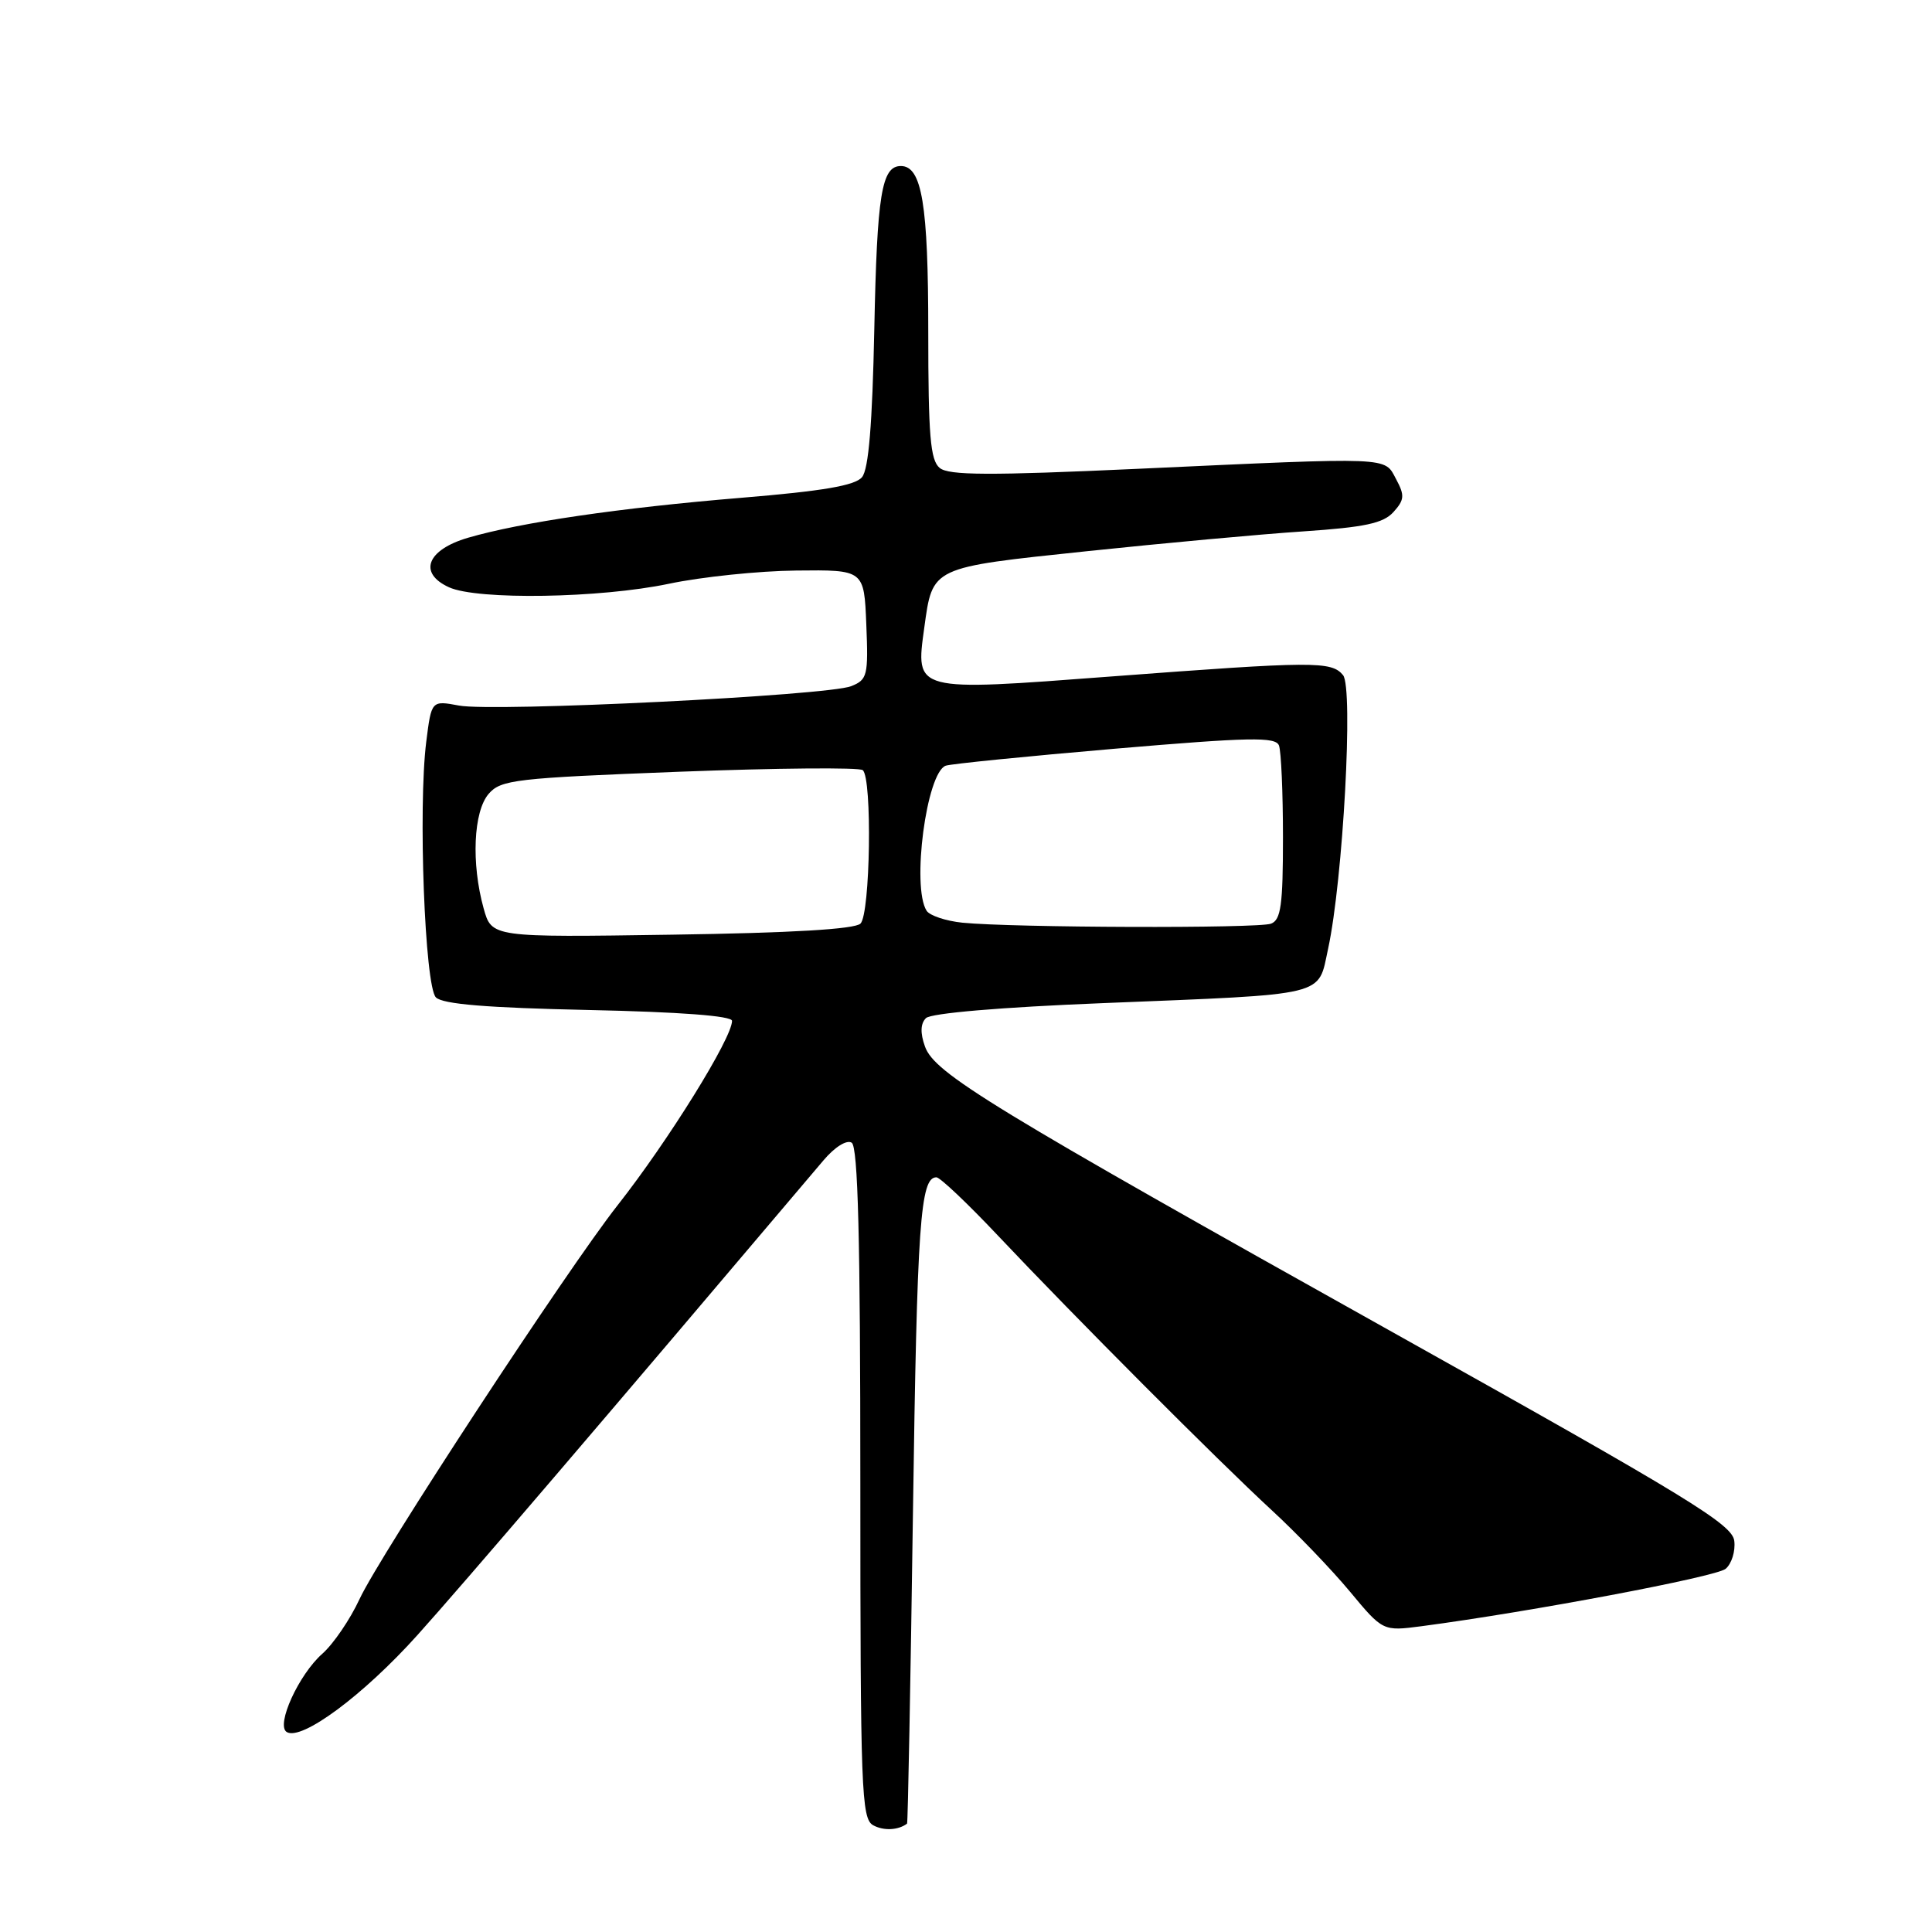 <?xml version="1.0" encoding="UTF-8" standalone="no"?>
<!DOCTYPE svg PUBLIC "-//W3C//DTD SVG 1.1//EN" "http://www.w3.org/Graphics/SVG/1.1/DTD/svg11.dtd" >
<svg xmlns="http://www.w3.org/2000/svg" xmlns:xlink="http://www.w3.org/1999/xlink" version="1.1" viewBox="0 0 256 256">
 <g >
 <path fill="currentColor"
d=" M 120.19 241.64 C 120.30 241.56 120.65 223.05 120.97 200.50 C 121.52 161.99 121.94 156.00 124.08 156.00 C 124.56 156.00 128.22 159.47 132.22 163.71 C 142.46 174.56 161.39 193.54 168.50 200.10 C 171.80 203.14 176.47 208.00 178.87 210.89 C 183.24 216.15 183.24 216.15 188.37 215.48 C 202.89 213.56 227.37 208.94 228.65 207.88 C 229.45 207.21 229.97 205.55 229.80 204.17 C 229.54 201.99 223.74 198.45 185.20 176.90 C 131.14 146.68 123.81 142.21 122.56 138.66 C 121.92 136.87 121.97 135.63 122.69 134.91 C 123.35 134.25 132.64 133.46 146.14 132.92 C 176.29 131.70 174.59 132.10 175.98 125.72 C 177.96 116.58 179.35 91.13 177.96 89.46 C 176.42 87.59 174.11 87.61 147.20 89.64 C 121.04 91.62 121.30 91.69 122.47 83.18 C 123.59 75.07 123.28 75.22 144.00 73.04 C 154.18 71.97 167.10 70.78 172.72 70.41 C 180.86 69.86 183.29 69.34 184.64 67.85 C 186.10 66.23 186.15 65.64 184.99 63.49 C 183.40 60.51 184.71 60.56 150.76 62.12 C 131.09 63.02 125.70 63.00 124.51 62.00 C 123.27 60.98 123.00 57.69 123.00 43.92 C 123.00 27.09 122.16 22.00 119.37 22.00 C 116.82 22.00 116.21 25.73 115.85 43.61 C 115.59 56.20 115.10 62.18 114.22 63.23 C 113.30 64.34 109.03 65.07 98.23 65.96 C 82.15 67.29 69.02 69.21 62.00 71.26 C 56.56 72.86 55.38 75.94 59.50 77.82 C 63.26 79.53 79.52 79.27 88.64 77.35 C 92.96 76.44 100.55 75.65 105.50 75.60 C 114.50 75.50 114.50 75.50 114.79 82.75 C 115.07 89.51 114.93 90.07 112.79 90.92 C 109.70 92.17 65.42 94.36 60.82 93.49 C 57.17 92.81 57.17 92.81 56.48 98.29 C 55.39 107.00 56.29 130.69 57.76 132.16 C 58.66 133.06 64.54 133.54 78.01 133.83 C 90.15 134.09 97.00 134.61 97.00 135.27 C 97.00 137.56 88.55 151.17 81.83 159.71 C 75.18 168.16 50.34 206.07 47.64 211.89 C 46.40 214.57 44.18 217.83 42.71 219.13 C 39.58 221.90 36.53 228.59 37.99 229.50 C 39.95 230.71 48.14 224.64 55.31 216.66 C 61.21 210.11 80.46 187.60 109.10 153.77 C 110.60 151.99 112.18 151.00 112.85 151.41 C 113.69 151.93 114.00 164.11 114.00 196.51 C 114.00 237.14 114.14 240.98 115.69 241.85 C 117.06 242.61 119.01 242.53 120.19 241.64 Z  M 64.08 120.35 C 62.43 114.40 62.73 107.53 64.75 105.19 C 66.37 103.32 68.26 103.10 90.00 102.26 C 102.93 101.77 113.87 101.67 114.32 102.05 C 115.59 103.12 115.32 121.08 114.02 122.38 C 113.28 123.12 104.89 123.62 89.03 123.85 C 65.15 124.21 65.15 124.21 64.08 120.35 Z  M 127.51 122.26 C 125.32 122.03 123.19 121.32 122.78 120.68 C 120.77 117.52 122.76 102.39 125.31 101.46 C 125.97 101.22 136.05 100.21 147.72 99.21 C 165.65 97.68 169.02 97.62 169.47 98.78 C 169.76 99.54 170.00 105.03 170.00 110.97 C 170.00 119.91 169.73 121.89 168.42 122.39 C 166.73 123.04 134.16 122.93 127.51 122.26 Z "/>
</g>
</svg>